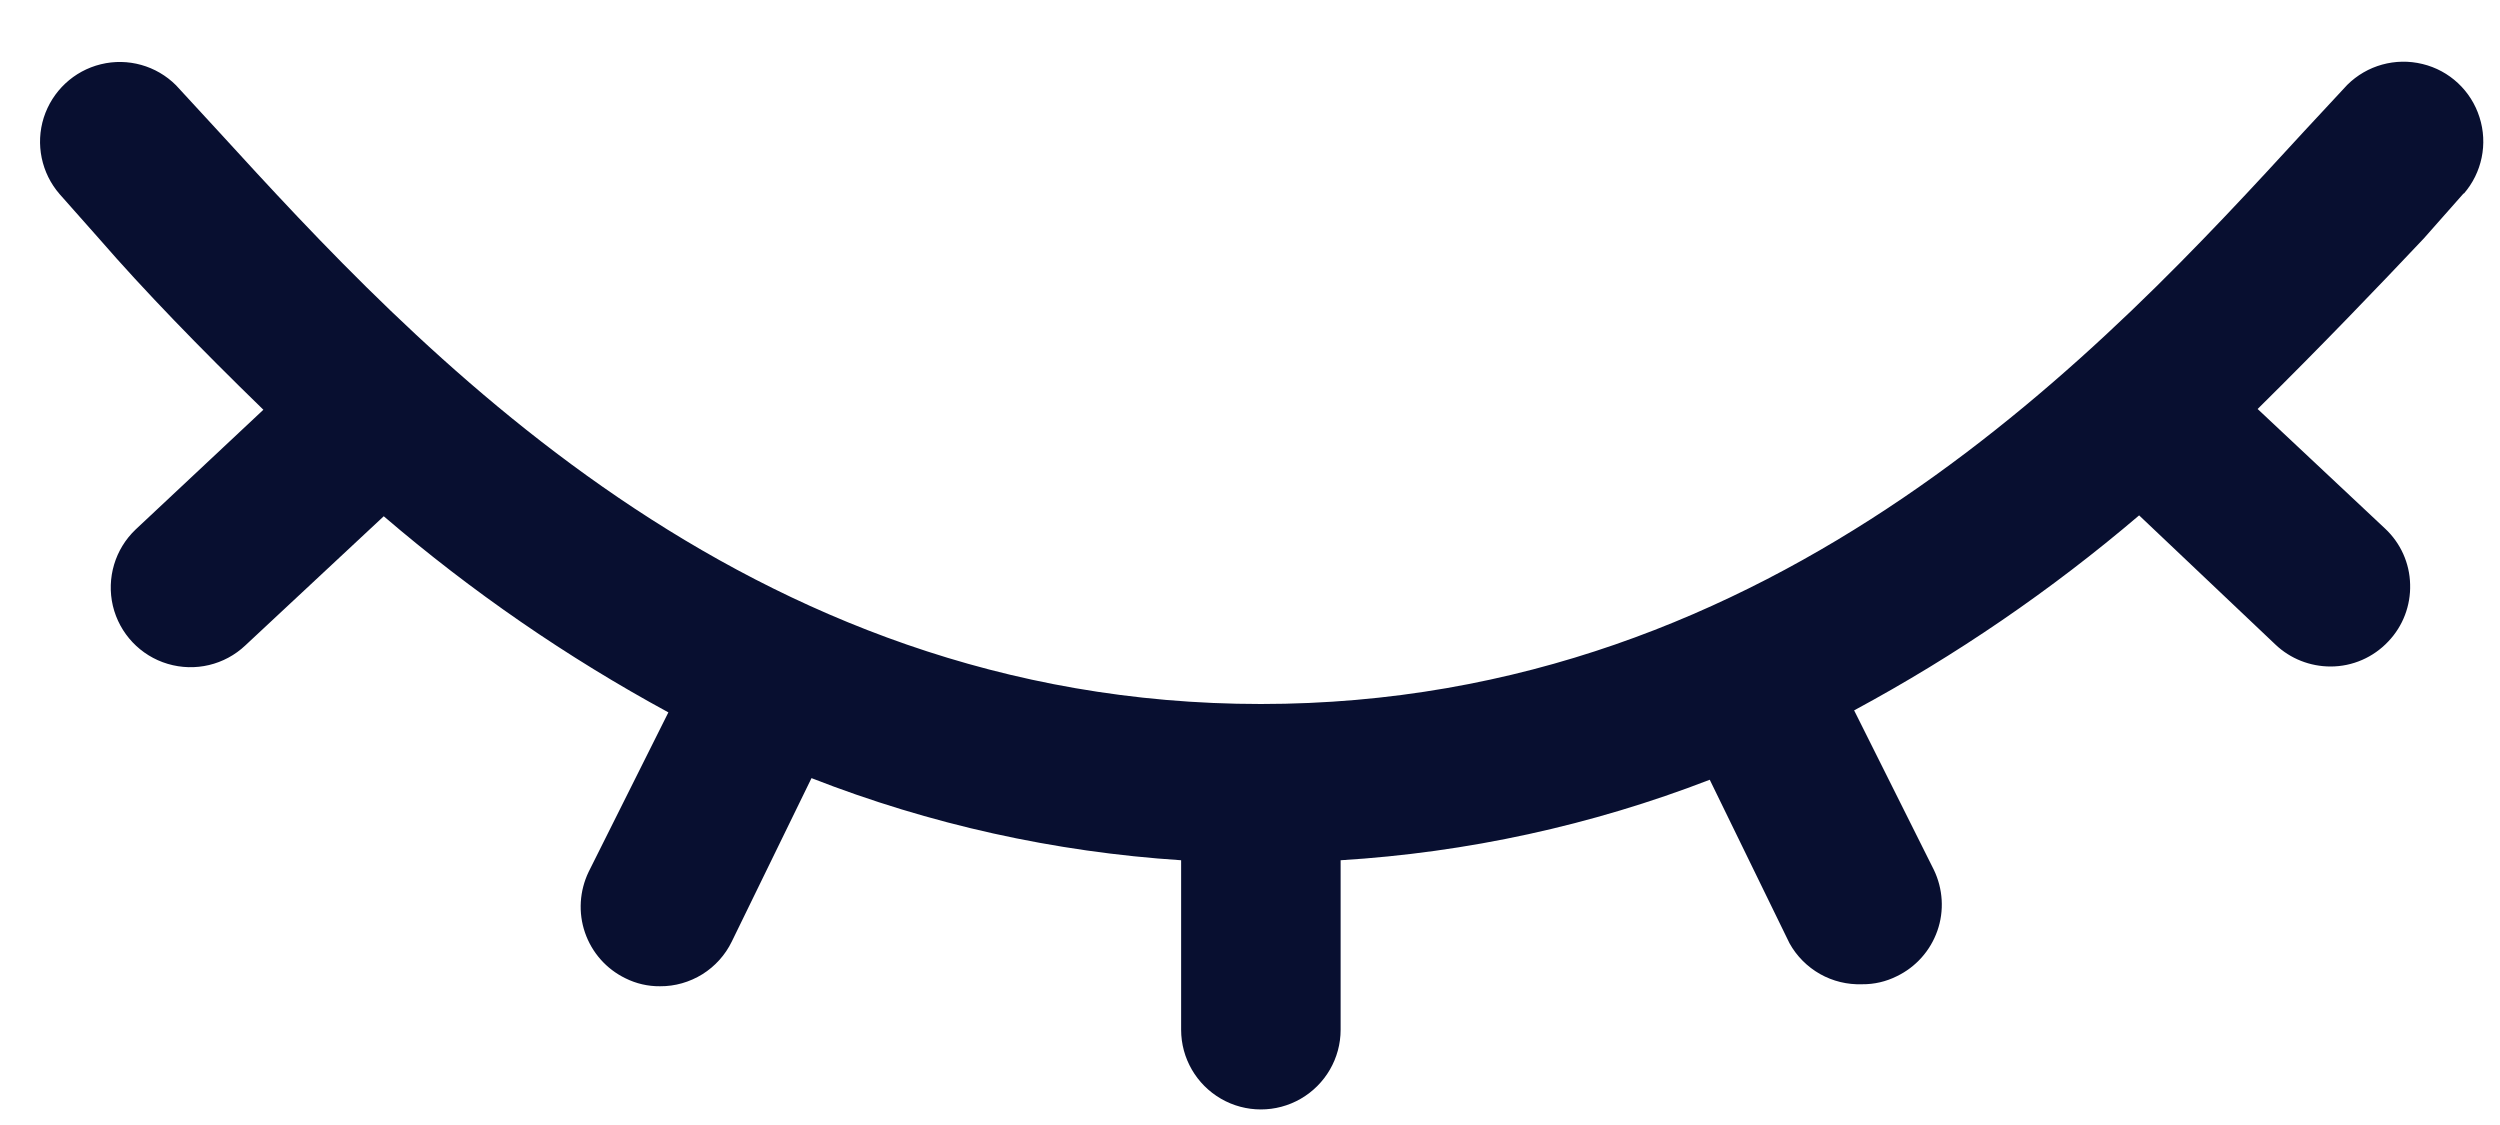 <svg width="20" height="9" viewBox="0 0 20 9" fill="none" xmlns="http://www.w3.org/2000/svg">
  <path d="M19.71 1.546L19.391 1.907C19.018 2.302 18.578 2.761 18.061 3.272L19.081 4.229C19.205 4.345 19.277 4.505 19.281 4.675C19.286 4.844 19.224 5.008 19.107 5.131C18.987 5.259 18.82 5.332 18.645 5.332C18.481 5.332 18.323 5.27 18.204 5.157L17.113 4.123V4.123C16.41 4.722 15.646 5.245 14.833 5.683L15.471 6.959C15.544 7.111 15.555 7.287 15.499 7.446C15.443 7.606 15.326 7.737 15.174 7.81C15.088 7.853 14.993 7.875 14.897 7.874C14.779 7.878 14.663 7.85 14.56 7.792C14.458 7.734 14.373 7.649 14.316 7.546L13.678 6.238C12.733 6.603 11.737 6.82 10.725 6.882V8.238C10.725 8.466 10.603 8.676 10.406 8.79C10.209 8.904 9.965 8.904 9.768 8.79C9.571 8.676 9.449 8.466 9.449 8.238V6.882C8.436 6.816 7.438 6.595 6.492 6.225L5.854 7.533C5.802 7.64 5.72 7.731 5.619 7.794C5.517 7.857 5.4 7.891 5.28 7.89C5.184 7.891 5.089 7.869 5.003 7.826C4.851 7.752 4.735 7.621 4.68 7.461C4.625 7.302 4.636 7.127 4.709 6.975L5.347 5.699C4.535 5.258 3.772 4.732 3.07 4.13L1.963 5.163C1.797 5.32 1.561 5.376 1.342 5.311C1.123 5.246 0.956 5.069 0.903 4.847C0.851 4.625 0.92 4.392 1.086 4.235L2.107 3.278C1.596 2.781 1.15 2.321 0.796 1.913L0.477 1.553V1.553C0.331 1.385 0.283 1.153 0.35 0.941C0.418 0.729 0.59 0.567 0.807 0.514C1.023 0.461 1.251 0.525 1.408 0.682L1.746 1.049C3.312 2.761 5.941 5.632 10.087 5.632C14.233 5.632 16.861 2.762 18.437 1.046L18.778 0.679C18.936 0.522 19.164 0.459 19.38 0.512C19.596 0.564 19.769 0.726 19.836 0.938C19.904 1.15 19.856 1.382 19.71 1.55L19.71 1.546Z" fill="#080F30" />
</svg>
